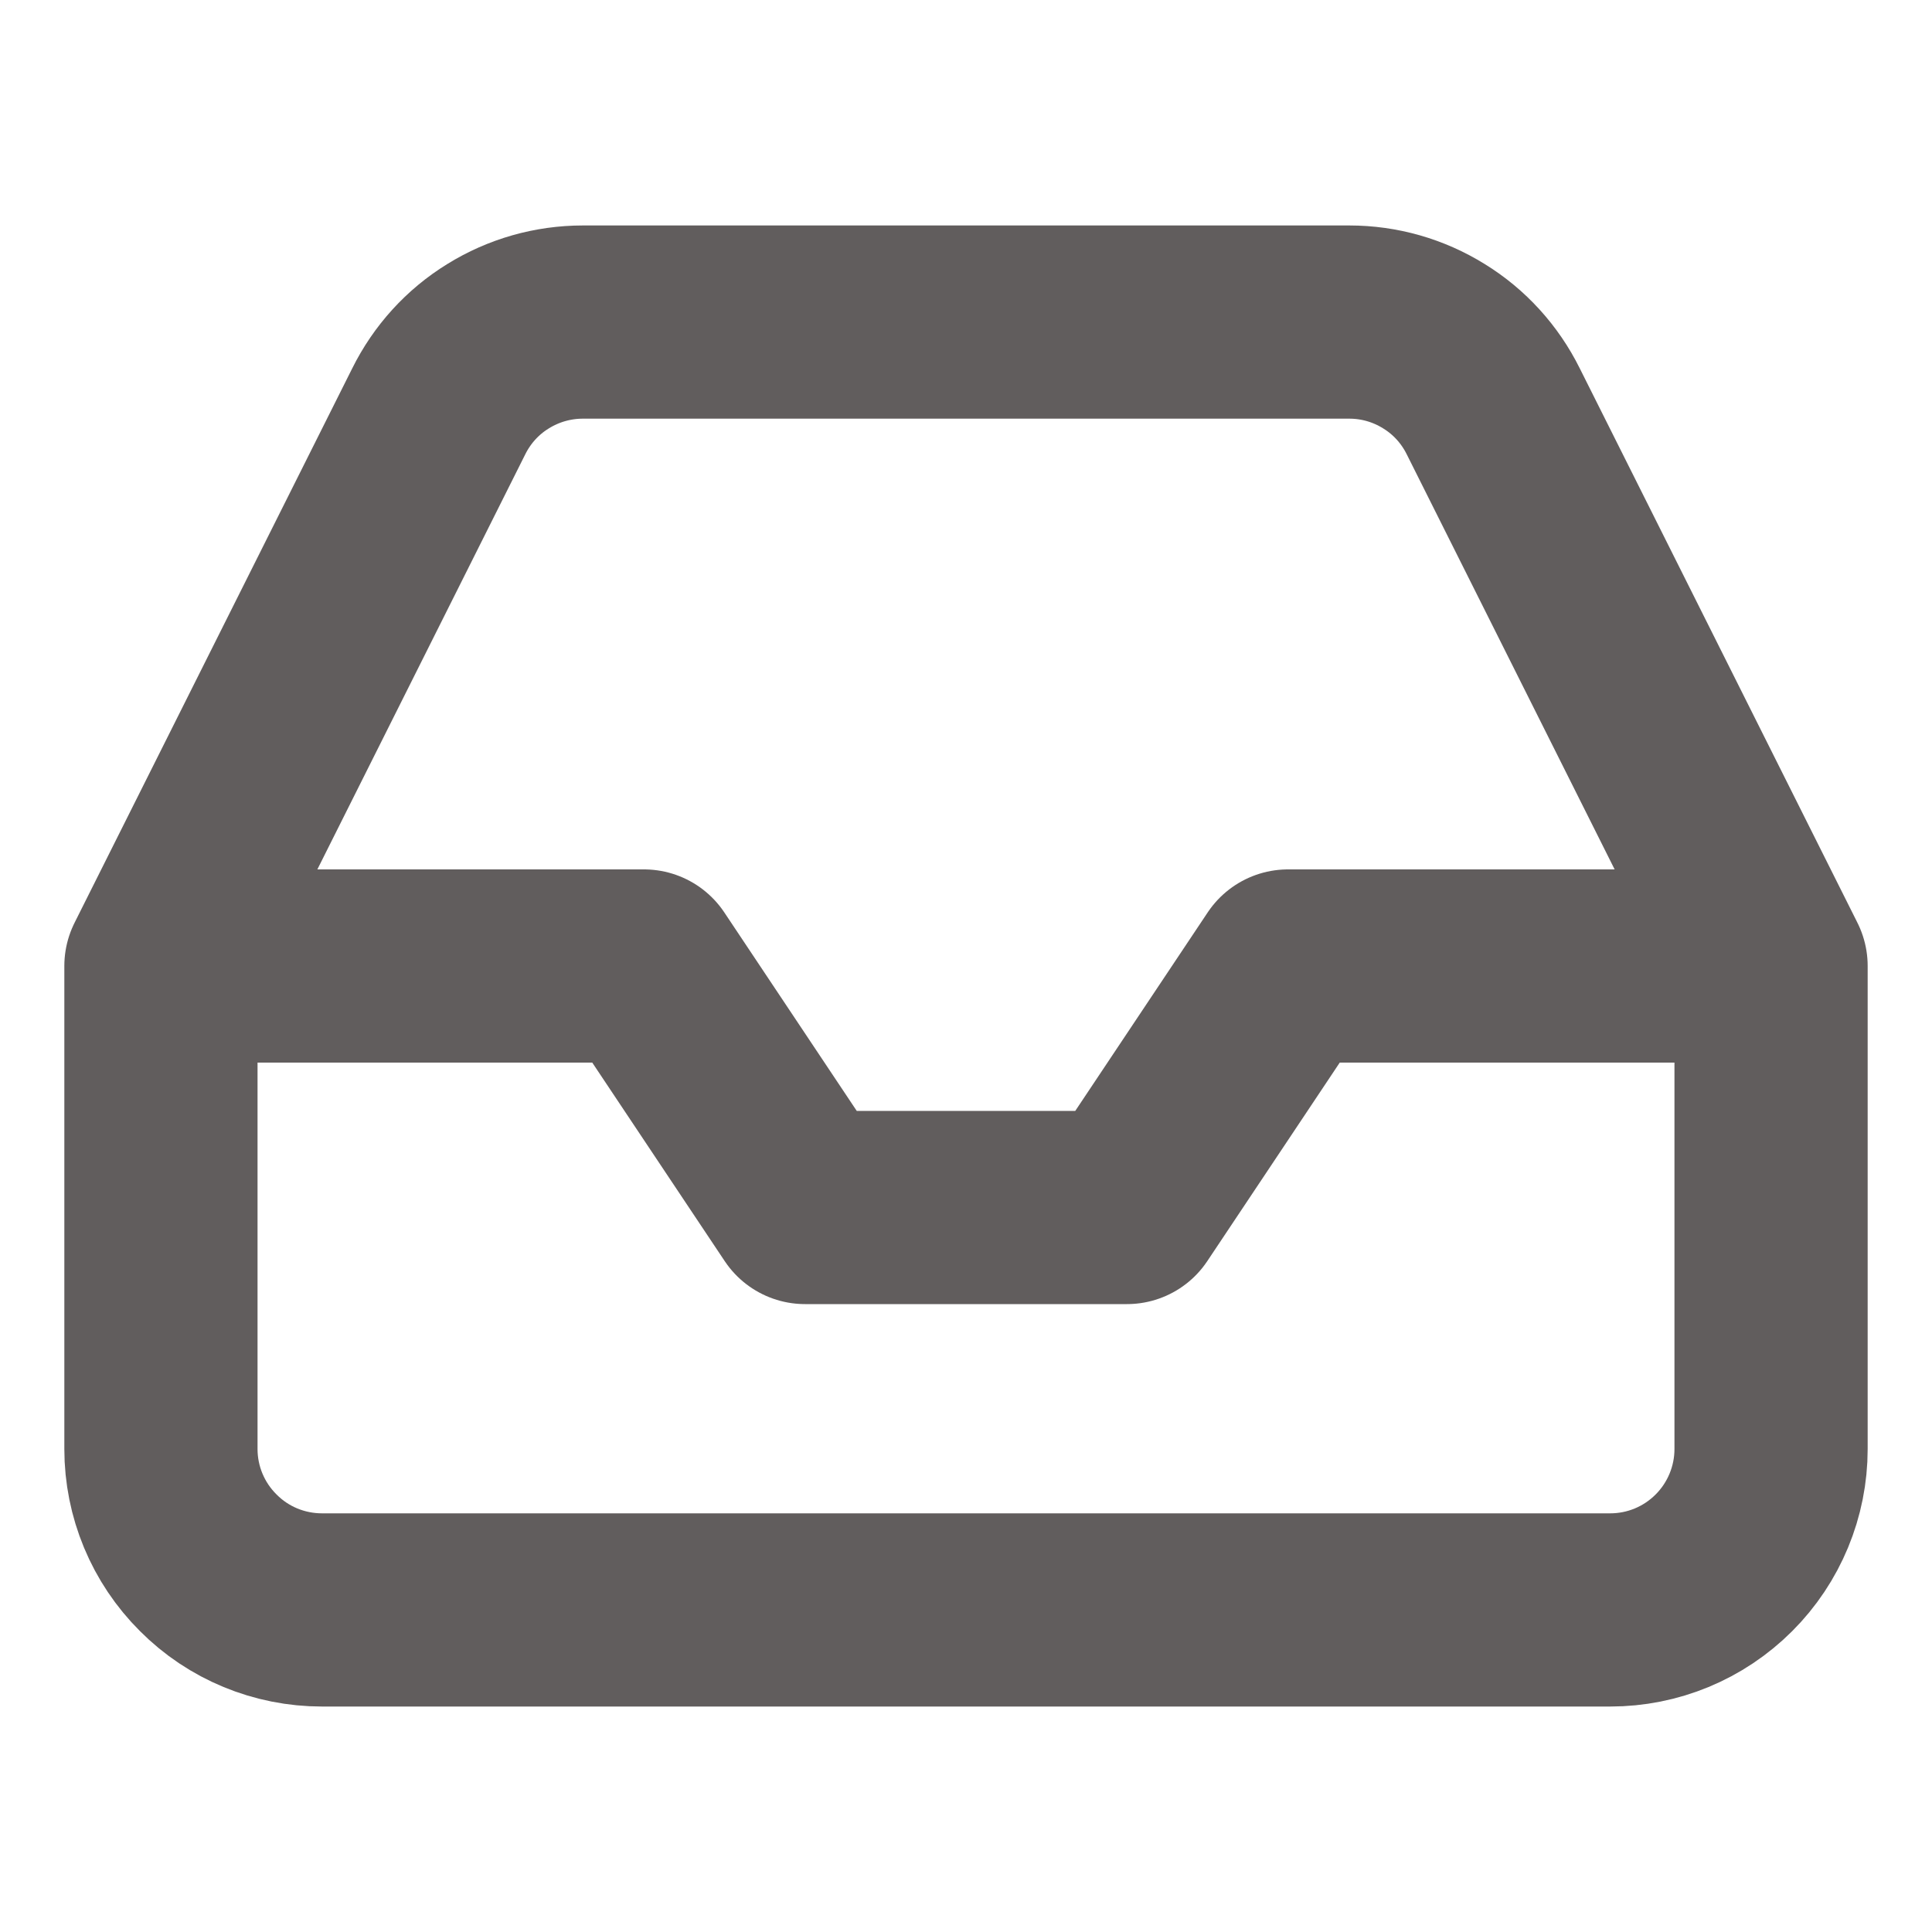 <svg width="10" height="10" viewBox="0 0 10 10" fill="none" xmlns="http://www.w3.org/2000/svg">
<path d="M9.167 5H6.667L5.833 6.25H4.167L3.333 5H0.833M9.167 5V7.5C9.167 7.721 9.079 7.933 8.923 8.089C8.766 8.246 8.555 8.333 8.334 8.333H1.667C1.446 8.333 1.234 8.246 1.078 8.089C0.921 7.933 0.833 7.721 0.833 7.5V5M9.167 5L7.729 2.129C7.66 1.99 7.554 1.873 7.422 1.792C7.29 1.71 7.139 1.667 6.984 1.667H3.017C2.862 1.667 2.71 1.71 2.578 1.792C2.446 1.873 2.34 1.99 2.271 2.129L0.833 5" stroke="#615D5D" stroke-linecap="round" stroke-linejoin="round"/>
</svg>
